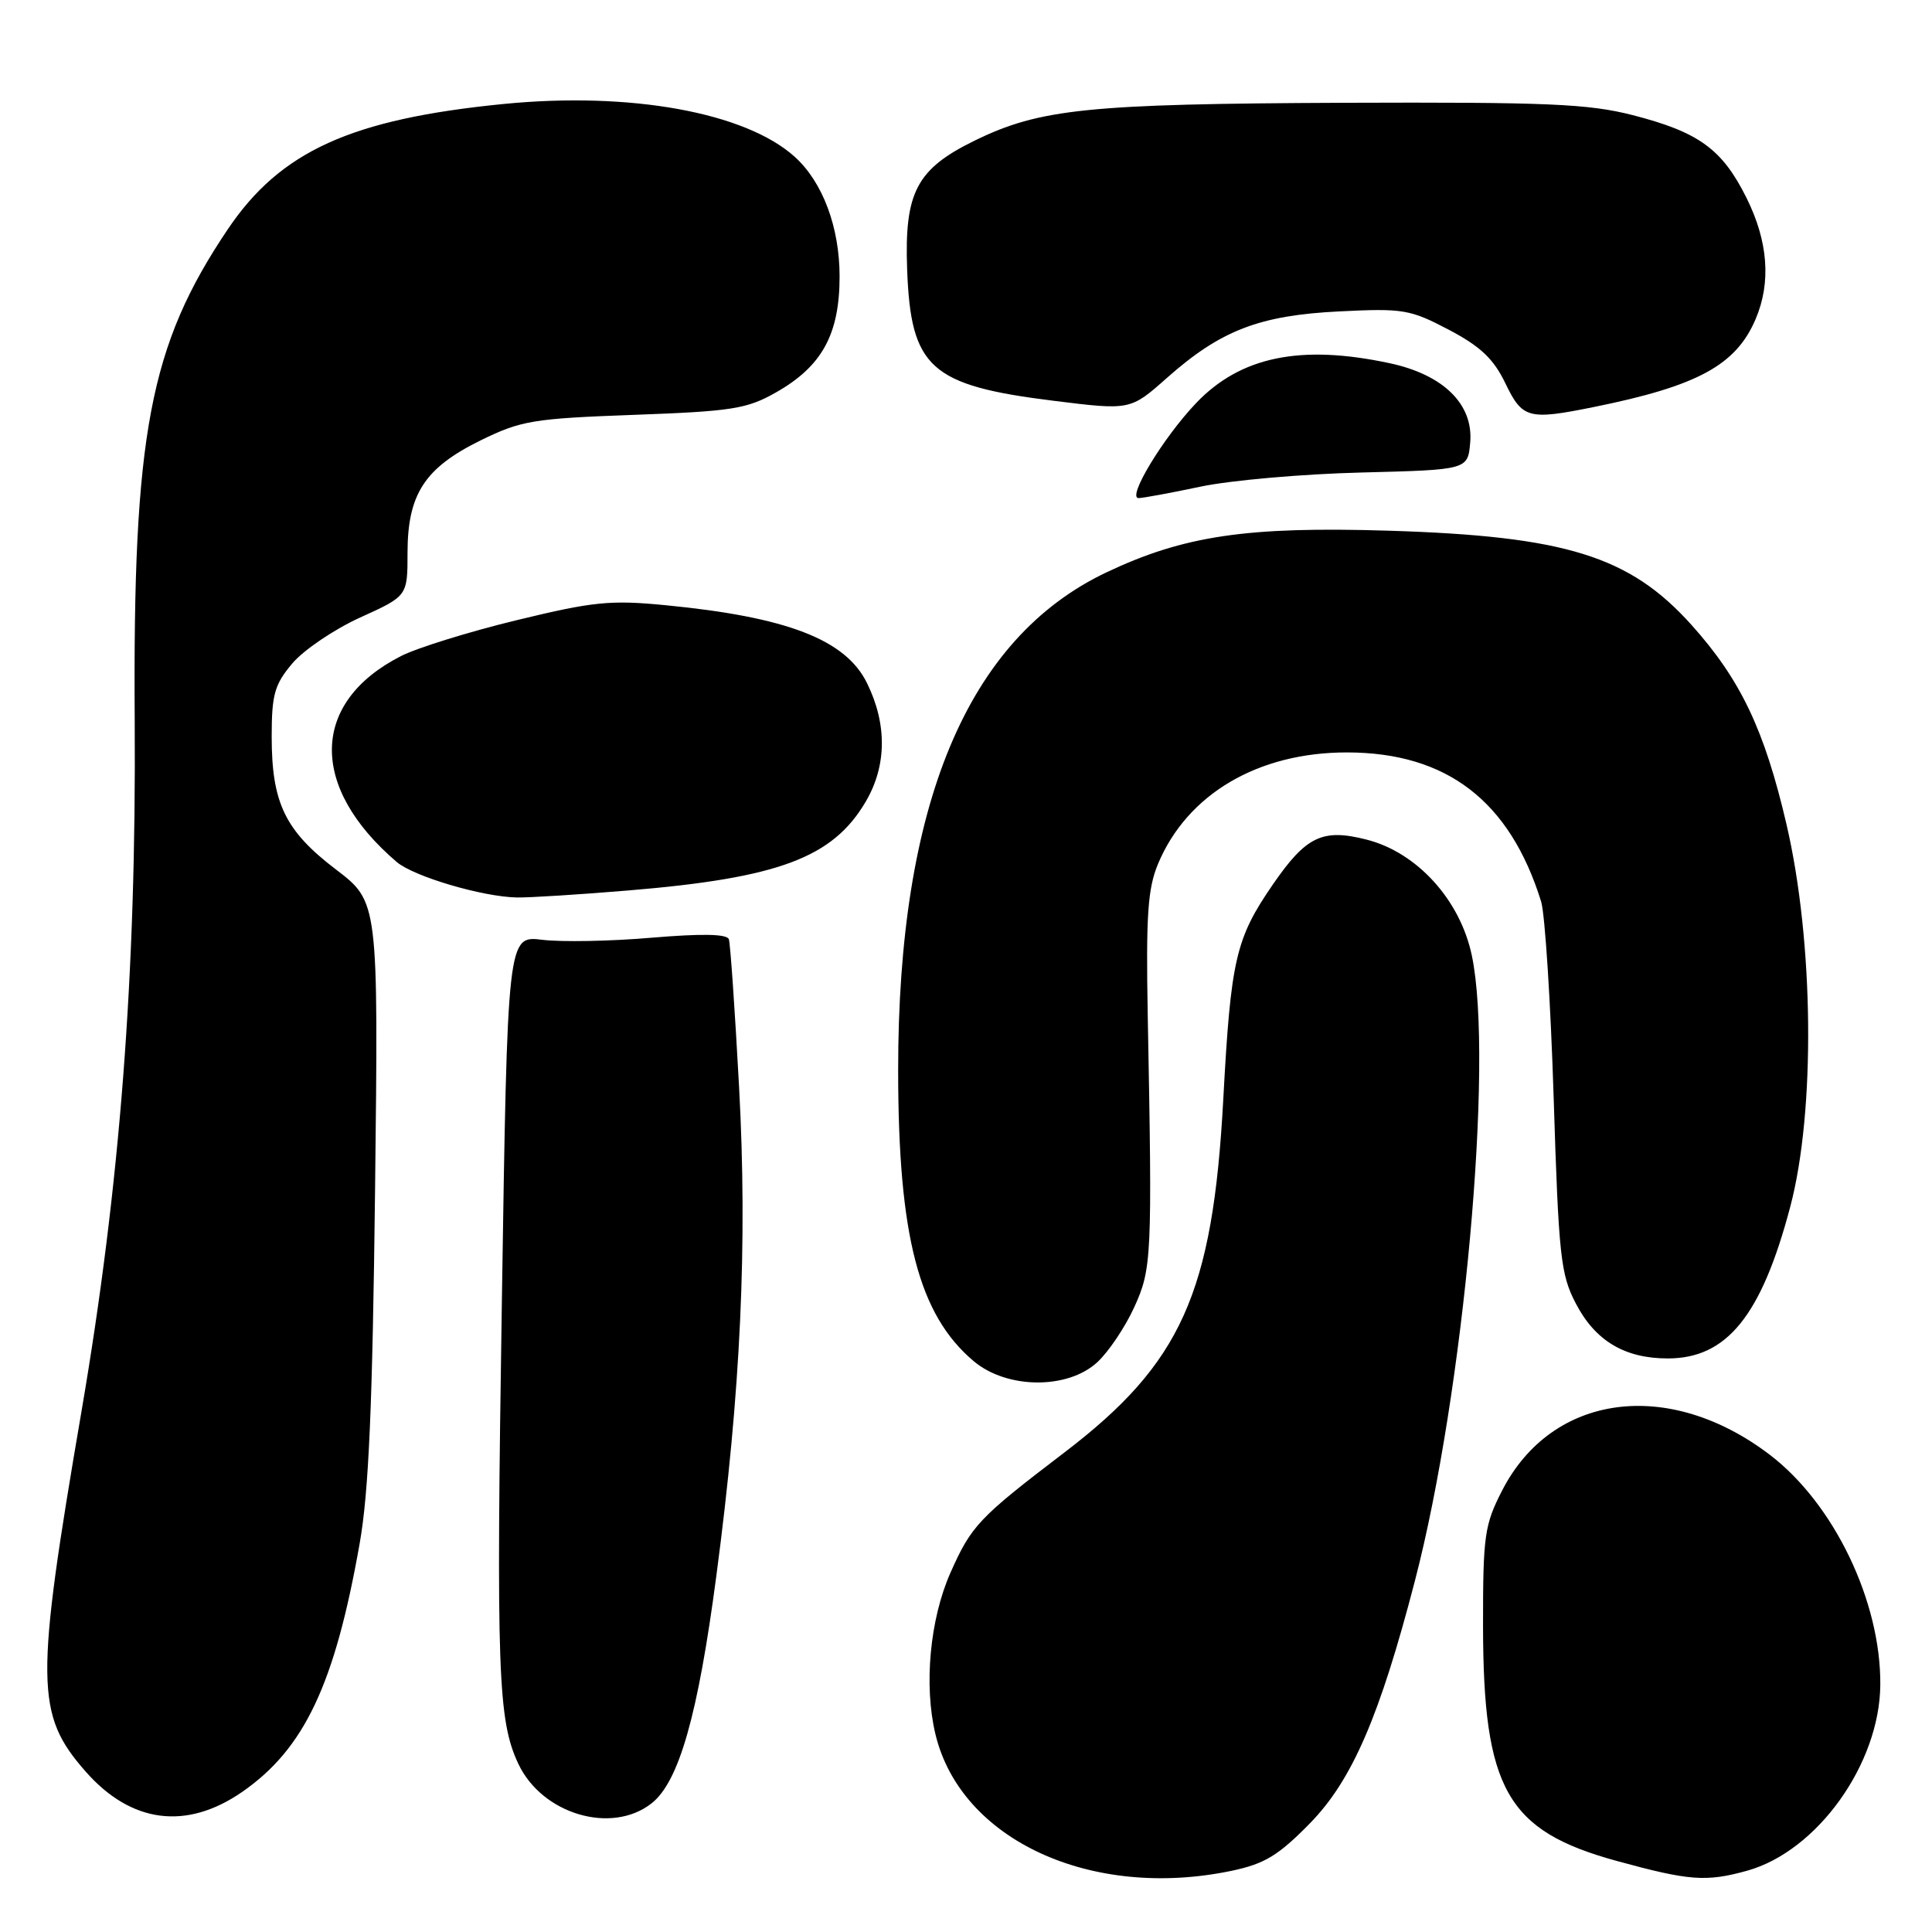 <?xml version="1.0" encoding="UTF-8" standalone="no"?>
<!DOCTYPE svg PUBLIC "-//W3C//DTD SVG 1.1//EN" "http://www.w3.org/Graphics/SVG/1.1/DTD/svg11.dtd" >
<svg xmlns="http://www.w3.org/2000/svg" xmlns:xlink="http://www.w3.org/1999/xlink" version="1.1" viewBox="0 0 256 256">
 <g >
 <path fill="currentColor"
d=" M 163.20 247.89 C 167.57 246.97 169.39 245.87 173.59 241.58 C 179.16 235.88 182.82 227.43 187.49 209.44 C 193.97 184.52 197.96 140.65 195.03 126.63 C 193.49 119.25 187.77 112.95 181.07 111.25 C 175.23 109.76 173.07 110.80 168.66 117.20 C 163.73 124.36 163.09 127.11 162.09 145.68 C 160.70 171.40 156.52 180.66 141.00 192.49 C 129.67 201.13 128.71 202.15 125.93 208.42 C 123.21 214.57 122.40 223.33 123.95 229.79 C 127.31 243.81 144.61 251.78 163.20 247.89 Z  M 231.50 247.88 C 240.78 245.30 249.07 233.74 249.15 223.25 C 249.24 212.20 243.01 199.24 234.50 192.76 C 221.11 182.57 205.67 184.62 199.05 197.48 C 196.70 202.06 196.50 203.45 196.51 215.47 C 196.54 237.09 199.67 242.59 214.21 246.58 C 223.84 249.22 226.07 249.39 231.50 247.88 Z  M 32.10 237.43 C 40.32 231.73 44.36 223.20 47.65 204.56 C 48.87 197.70 49.36 186.27 49.70 157.50 C 50.14 119.50 50.14 119.50 44.50 115.20 C 37.78 110.08 36.00 106.40 36.00 97.61 C 36.00 92.04 36.37 90.71 38.73 87.91 C 40.23 86.13 44.28 83.39 47.73 81.82 C 54.00 78.98 54.00 78.98 54.00 73.24 C 54.01 65.48 56.27 62.00 63.67 58.36 C 69.05 55.72 70.63 55.46 84.00 54.97 C 96.96 54.50 98.96 54.19 102.80 52.01 C 108.92 48.55 111.25 44.30 111.25 36.63 C 111.25 30.10 109.01 24.13 105.32 20.79 C 98.79 14.89 83.52 12.12 66.70 13.78 C 46.51 15.78 37.16 20.03 30.19 30.37 C 19.82 45.77 17.59 57.52 17.85 95.50 C 18.07 129.10 15.91 157.11 10.80 187.00 C 4.64 222.97 4.69 227.16 11.34 234.73 C 17.37 241.60 24.71 242.55 32.10 237.43 Z  M 86.34 238.95 C 89.97 236.09 92.49 227.24 94.92 208.80 C 98.16 184.33 99.06 164.84 97.93 144.00 C 97.38 133.82 96.77 125.03 96.58 124.46 C 96.34 123.75 93.04 123.69 86.36 124.25 C 80.94 124.72 74.42 124.84 71.87 124.53 C 67.24 123.96 67.24 123.96 66.50 172.42 C 65.74 221.51 65.97 227.95 68.68 233.71 C 71.82 240.39 81.04 243.12 86.34 238.95 Z  M 145.41 180.49 C 146.90 179.11 149.09 175.85 150.28 173.24 C 152.62 168.12 152.69 166.67 152.08 134.48 C 151.84 121.33 152.08 117.74 153.44 114.48 C 157.31 105.22 166.68 99.69 178.50 99.70 C 191.72 99.72 200.06 106.13 204.21 119.47 C 204.72 121.14 205.47 132.85 205.87 145.50 C 206.53 166.49 206.79 168.87 208.81 172.73 C 211.39 177.68 215.29 180.00 220.99 180.00 C 228.82 180.00 233.40 174.34 237.21 159.93 C 240.57 147.25 240.35 124.83 236.72 109.23 C 233.80 96.68 230.63 90.04 224.11 82.78 C 215.93 73.68 207.44 71.04 184.00 70.32 C 165.22 69.74 156.86 70.98 146.59 75.85 C 128.18 84.60 118.99 106.59 119.01 141.85 C 119.02 163.80 121.73 174.23 129.03 180.37 C 133.43 184.07 141.49 184.13 145.41 180.49 Z  M 83.27 117.99 C 103.18 116.34 110.36 113.65 114.72 106.21 C 117.50 101.48 117.56 95.96 114.89 90.53 C 112.07 84.75 104.29 81.75 88.15 80.19 C 80.87 79.48 78.57 79.72 68.45 82.18 C 62.14 83.71 55.25 85.85 53.12 86.94 C 41.14 93.05 40.91 104.26 52.57 114.22 C 54.84 116.15 63.95 118.84 68.50 118.92 C 70.15 118.95 76.80 118.53 83.27 117.99 Z  M 159.09 64.48 C 163.07 63.64 172.66 62.80 180.41 62.61 C 194.50 62.25 194.50 62.25 194.81 58.61 C 195.24 53.57 191.26 49.65 184.15 48.13 C 172.36 45.60 164.38 47.24 158.50 53.40 C 154.13 57.99 149.28 66.00 150.87 66.00 C 151.42 66.00 155.12 65.32 159.09 64.48 Z  M 211.20 53.93 C 224.94 51.15 230.03 48.39 232.63 42.28 C 234.70 37.42 234.29 31.97 231.41 26.20 C 228.20 19.76 225.11 17.51 216.36 15.26 C 210.46 13.75 205.09 13.52 178.00 13.62 C 144.17 13.76 137.80 14.41 129.17 18.62 C 121.45 22.39 119.83 25.48 120.20 35.68 C 120.68 48.76 123.26 51.08 139.64 53.11 C 149.78 54.37 149.78 54.37 154.64 50.06 C 161.75 43.76 166.89 41.78 177.50 41.26 C 185.92 40.84 186.85 41.00 191.97 43.69 C 196.17 45.90 197.91 47.55 199.47 50.79 C 201.73 55.48 202.51 55.69 211.20 53.93 Z "/>
</g>
</svg>